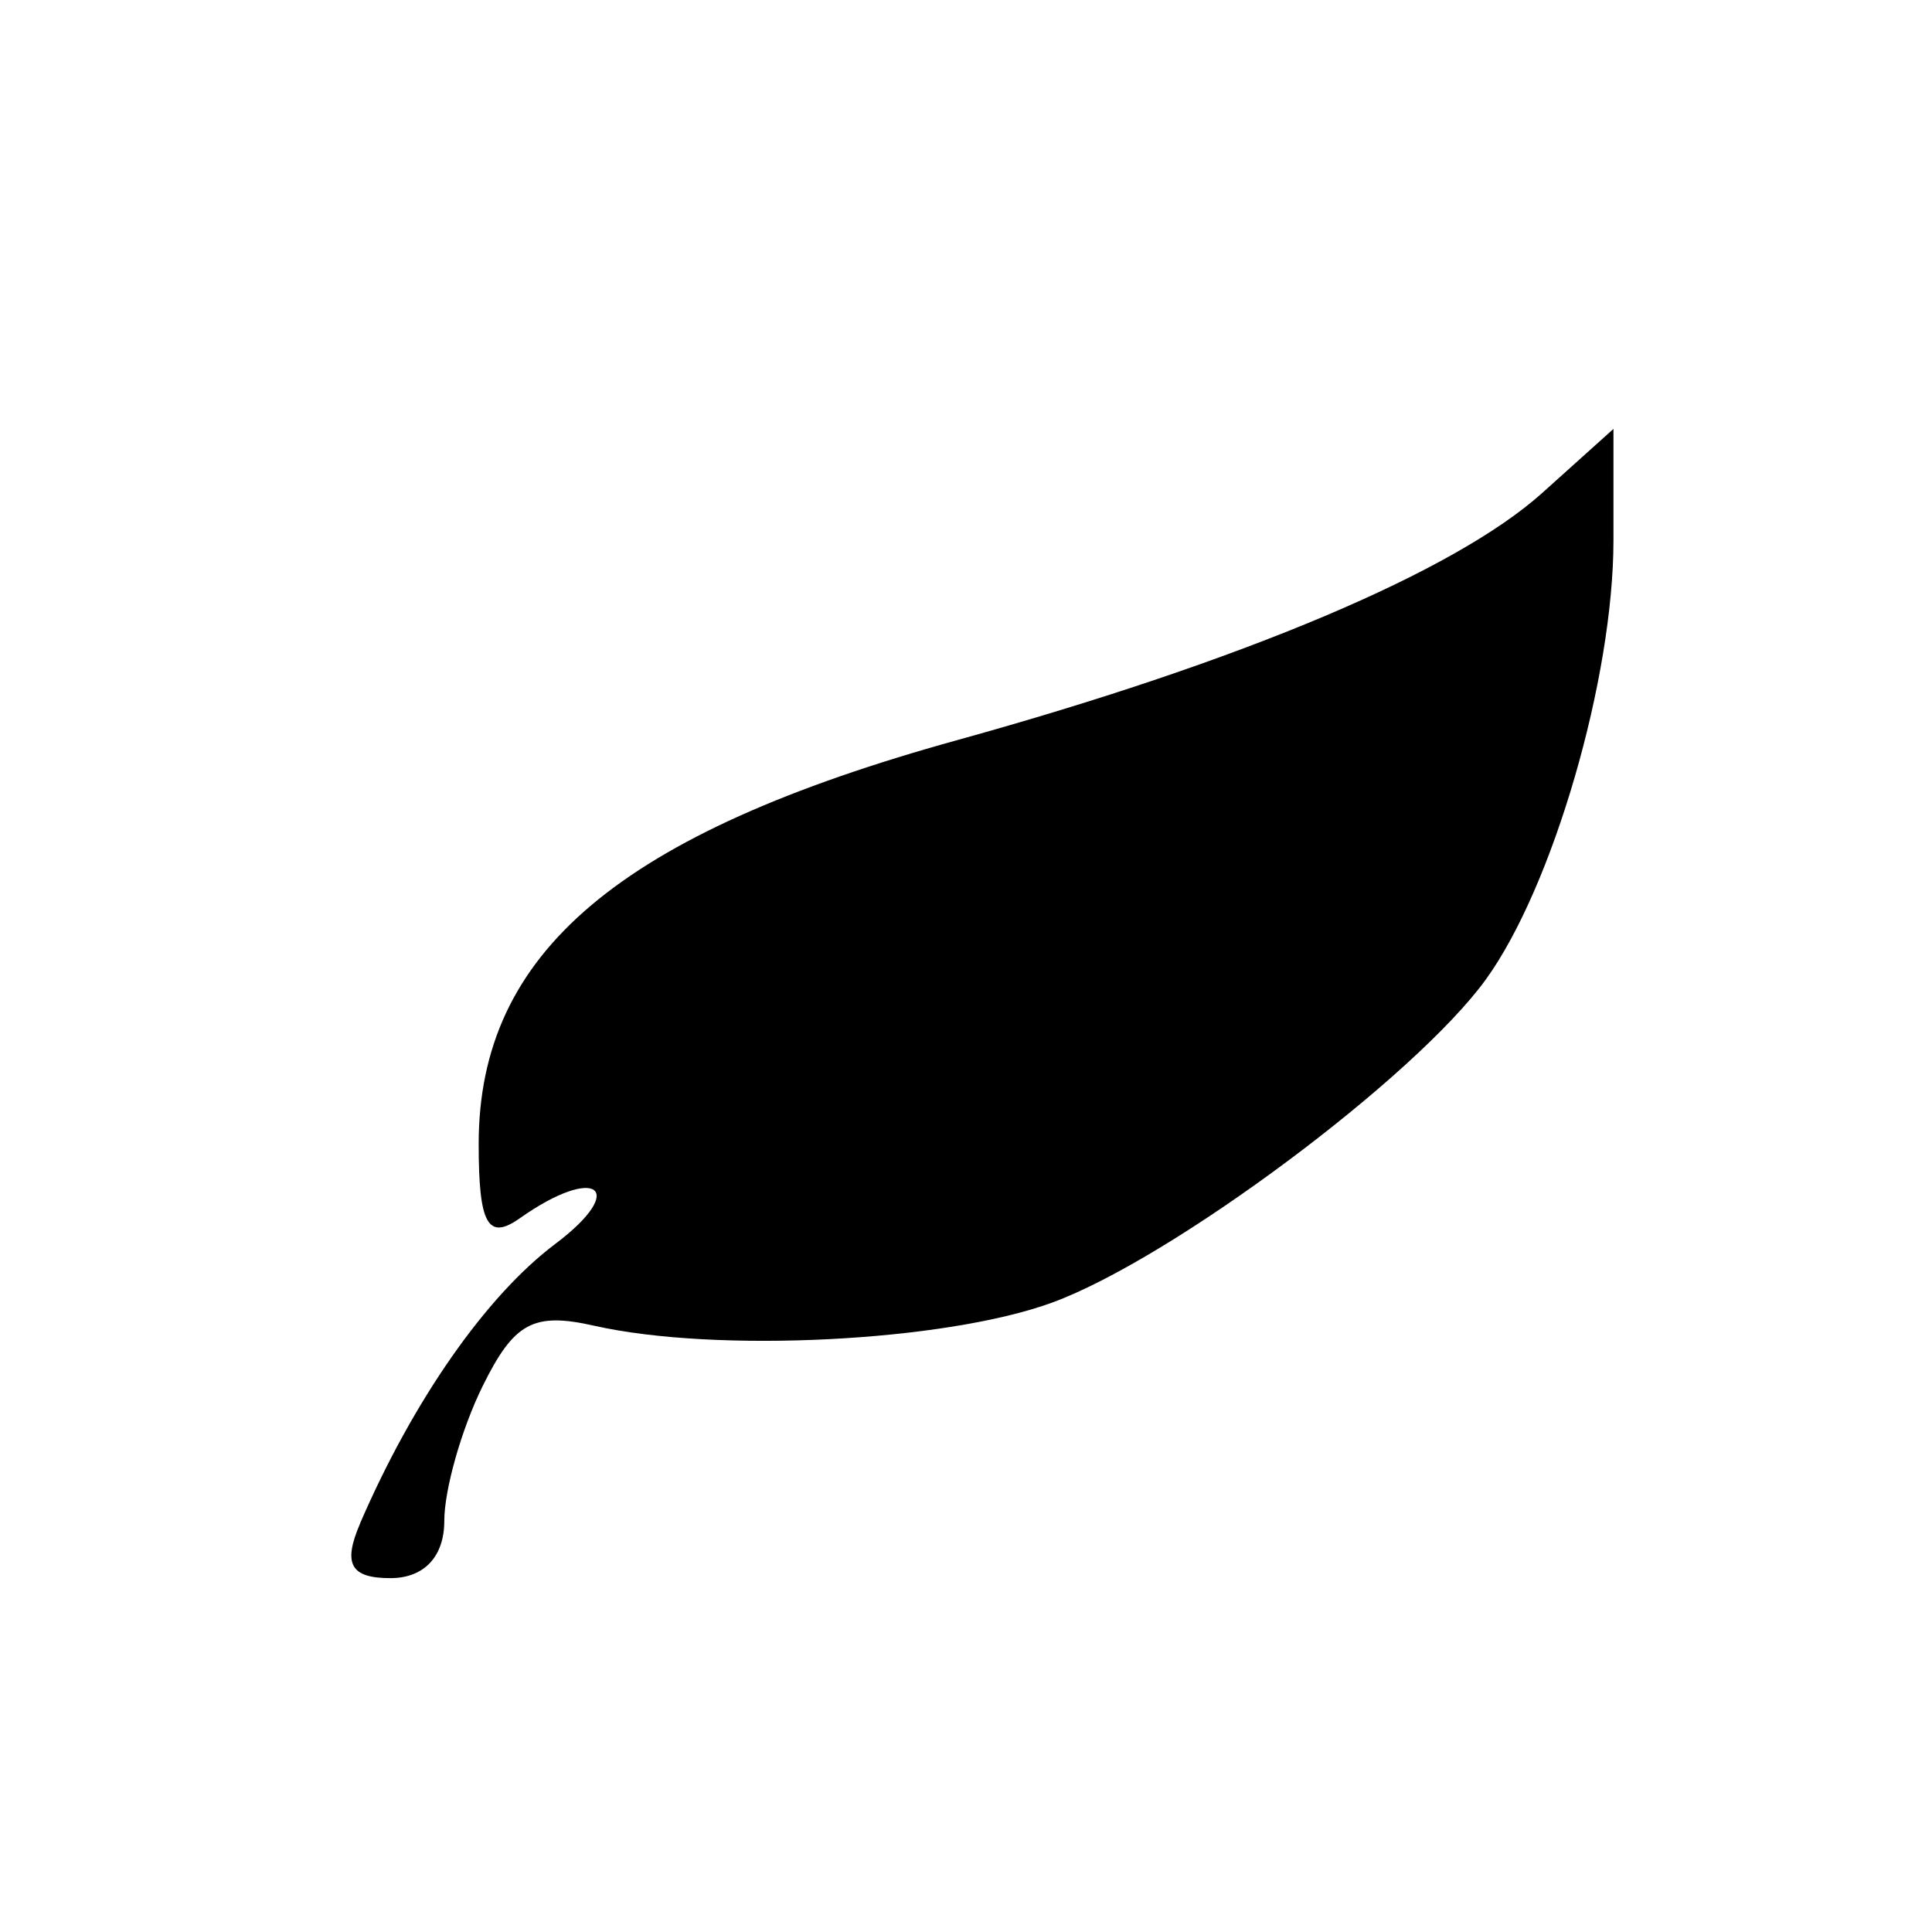 <svg width="25" height="25" xmlns="http://www.w3.org/2000/svg">
    <g>
        <title>Layer 1</title>
        <path stroke="#000" fill="#000000" stroke-width="0" d="m4.66,19.711c0.688,-1.593 1.63,-2.941 2.523,-3.613c0.957,-0.72 0.532,-1.032 -0.455,-0.335c-0.415,0.294 -0.534,0.08 -0.534,-0.959c0,-2.481 1.819,-4.016 6.196,-5.228c3.703,-1.026 6.434,-2.18 7.566,-3.197l0.922,-0.829l0,1.443c0,1.784 -0.783,4.479 -1.649,5.678c-0.919,1.272 -4.07,3.62 -5.616,4.185c-1.385,0.506 -4.343,0.655 -5.924,0.299c-0.788,-0.178 -1.038,-0.042 -1.446,0.786c-0.271,0.551 -0.494,1.334 -0.494,1.74c0,0.462 -0.262,0.74 -0.697,0.74c-0.517,0 -0.618,-0.183 -0.392,-0.708l0,0l0,0z" id="svg_2"/>
    </g>

</svg>